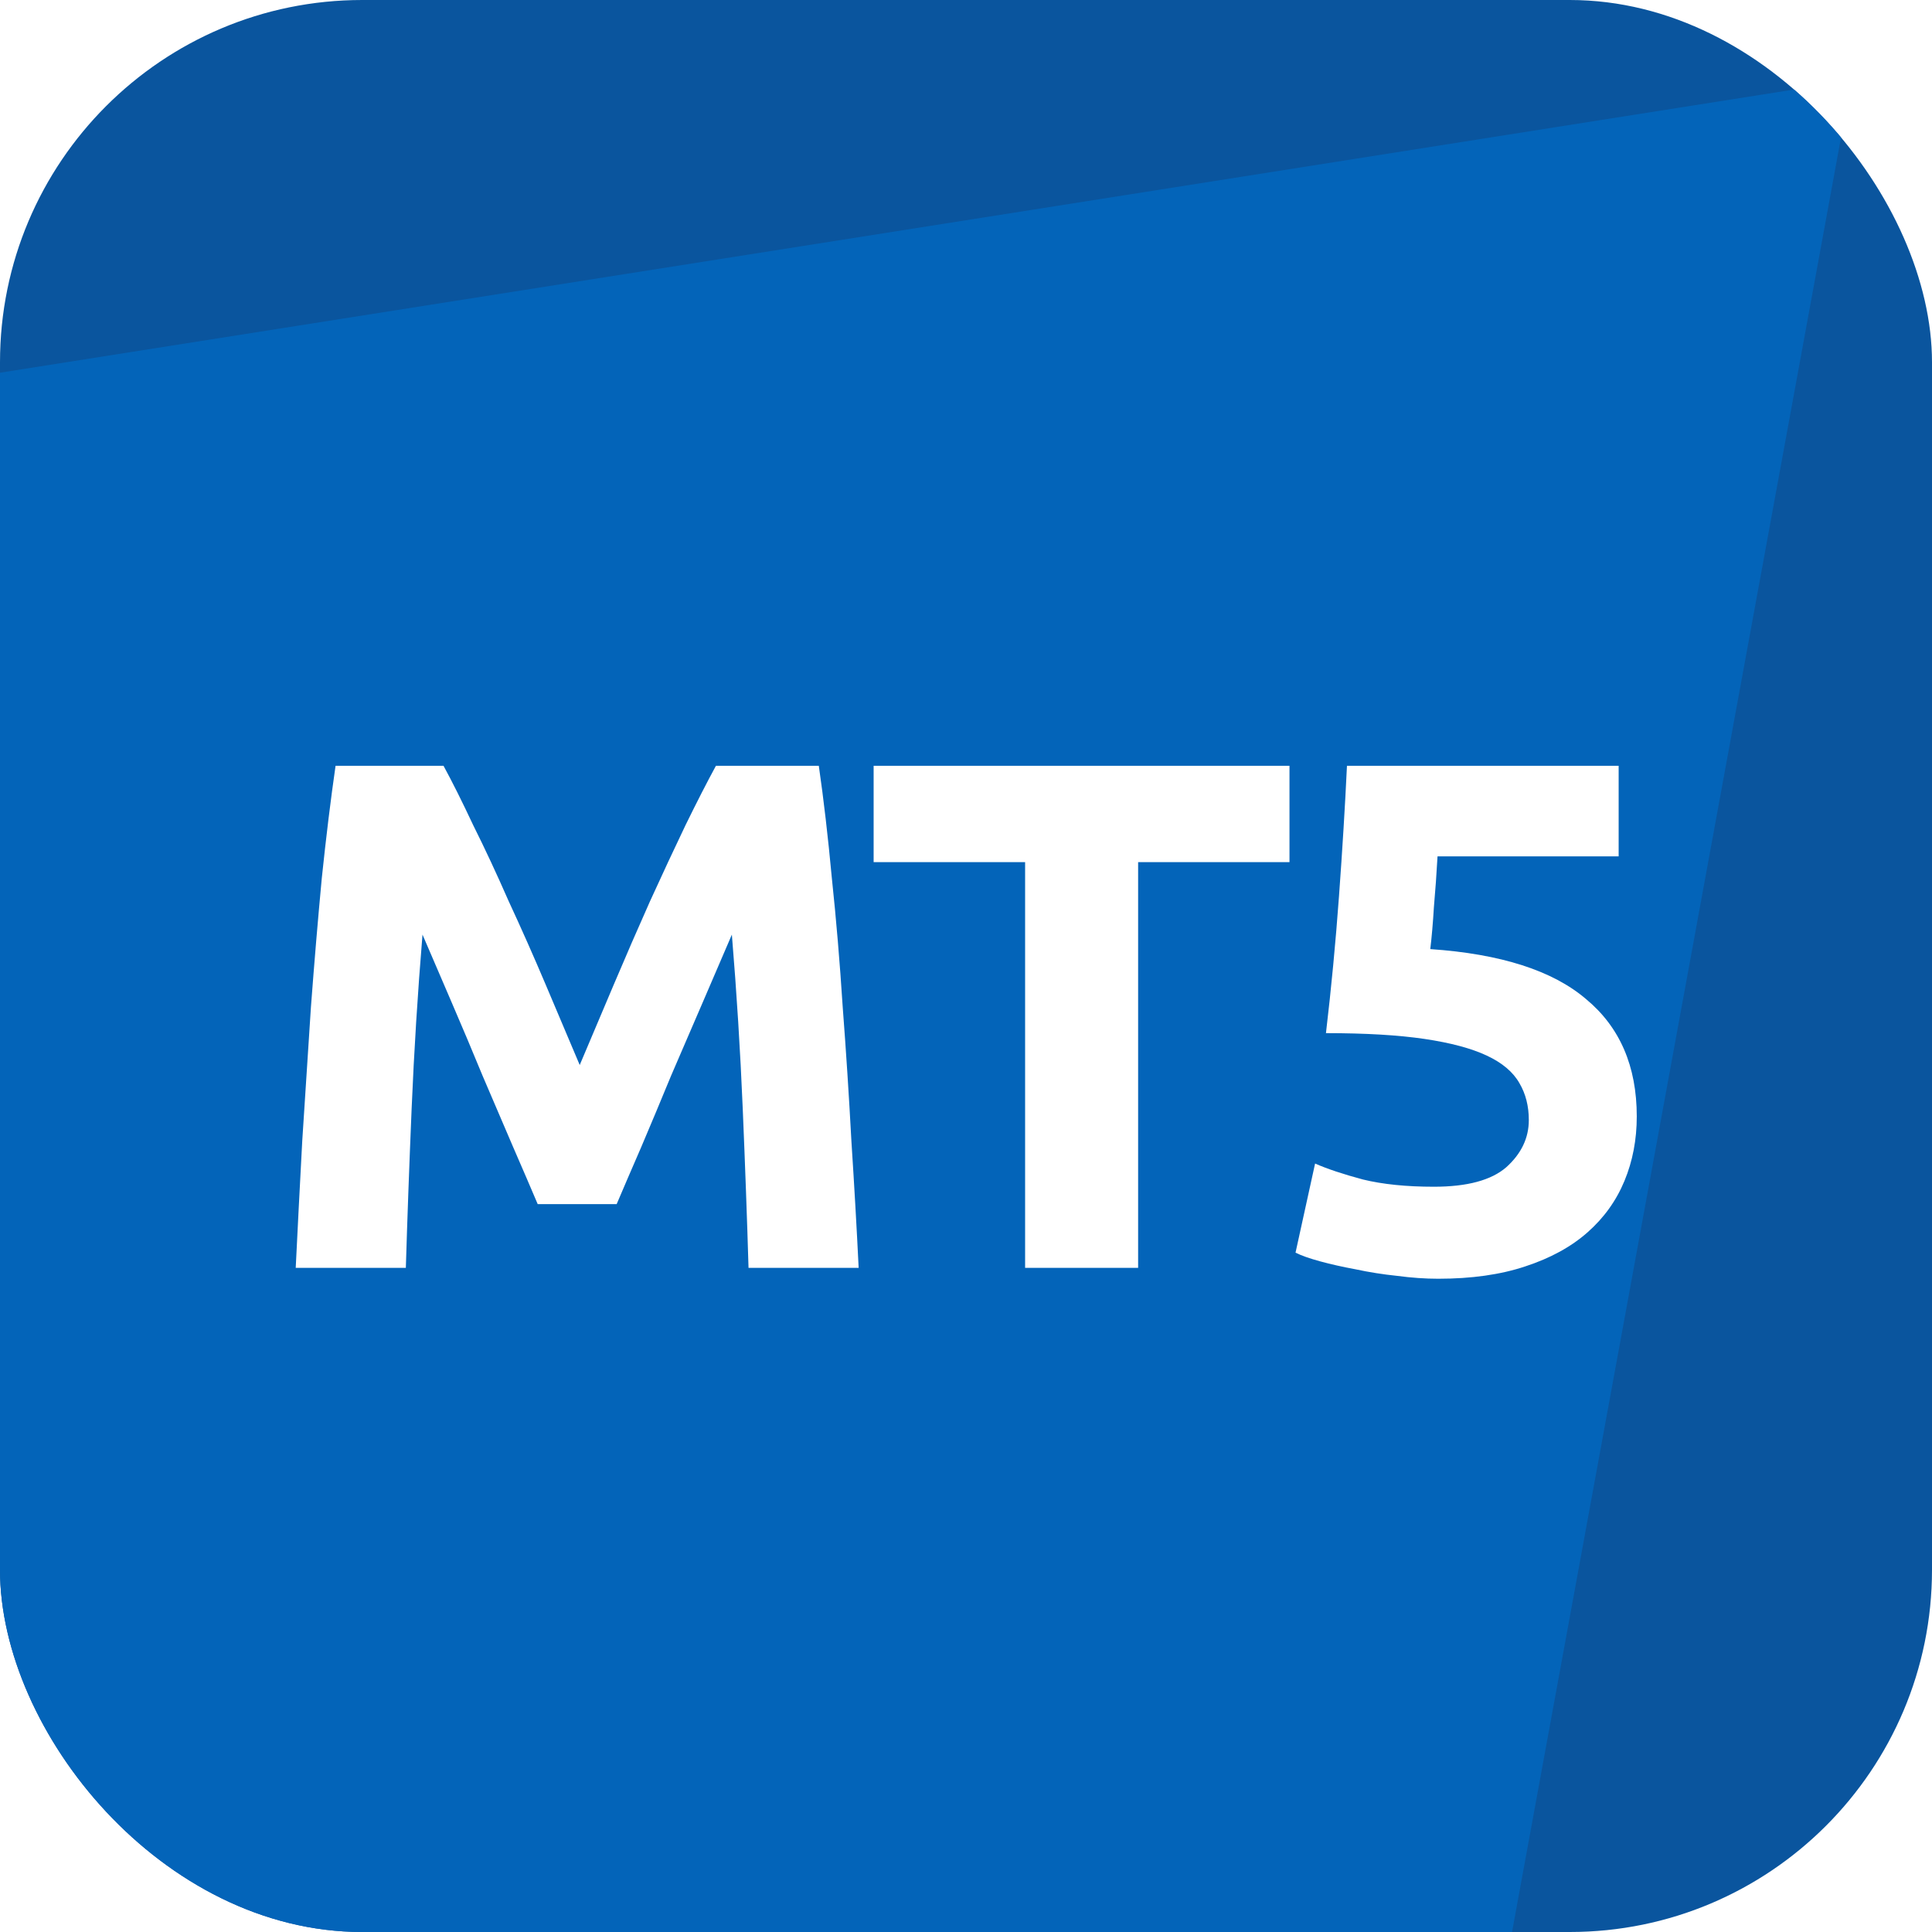 <svg width="32" height="32" viewBox="0 0 32 32" fill="none" xmlns="http://www.w3.org/2000/svg">
<g clip-path="url(#clip0_642_34194)">
<rect width="32" height="32" fill="#0A559E"/>
<path d="M30.666 1.333L-1.334 6.384L-7.2 33.333H24.8L30.666 1.333Z" fill="#0364B9"/>
<g filter="url(#filter0_d_642_34194)">
<path d="M7.346 11.684C7.49 11.948 7.654 12.276 7.838 12.668C8.03 13.052 8.226 13.472 8.426 13.928C8.634 14.376 8.838 14.836 9.038 15.308C9.238 15.78 9.426 16.224 9.602 16.64C9.778 16.224 9.966 15.78 10.166 15.308C10.366 14.836 10.566 14.376 10.766 13.928C10.974 13.472 11.17 13.052 11.354 12.668C11.546 12.276 11.714 11.948 11.858 11.684H13.562C13.642 12.236 13.714 12.856 13.778 13.544C13.85 14.224 13.91 14.936 13.958 15.68C14.014 16.416 14.062 17.156 14.102 17.9C14.15 18.644 14.19 19.344 14.222 20H12.398C12.374 19.192 12.342 18.312 12.302 17.36C12.262 16.408 12.202 15.448 12.122 14.48C11.978 14.816 11.818 15.188 11.642 15.596C11.466 16.004 11.29 16.412 11.114 16.82C10.946 17.228 10.782 17.62 10.622 17.996C10.462 18.364 10.326 18.68 10.214 18.944H8.906C8.794 18.68 8.658 18.364 8.498 17.996C8.338 17.62 8.17 17.228 7.994 16.82C7.826 16.412 7.654 16.004 7.478 15.596C7.302 15.188 7.142 14.816 6.998 14.48C6.918 15.448 6.858 16.408 6.818 17.36C6.778 18.312 6.746 19.192 6.722 20H4.898C4.93 19.344 4.966 18.644 5.006 17.9C5.054 17.156 5.102 16.416 5.15 15.68C5.206 14.936 5.266 14.224 5.33 13.544C5.402 12.856 5.478 12.236 5.558 11.684H7.346ZM21.358 11.684V13.28H18.851V20H16.979V13.28H14.47V11.684H21.358ZM25.322 17.552C25.322 17.32 25.27 17.116 25.166 16.94C25.062 16.756 24.882 16.604 24.626 16.484C24.37 16.364 24.026 16.272 23.594 16.208C23.162 16.144 22.618 16.112 21.962 16.112C22.05 15.368 22.122 14.612 22.178 13.844C22.234 13.076 22.278 12.356 22.31 11.684H26.81V13.184H23.81C23.794 13.472 23.774 13.752 23.75 14.024C23.734 14.288 23.714 14.52 23.69 14.72C24.858 14.8 25.718 15.076 26.27 15.548C26.83 16.012 27.11 16.66 27.11 17.492C27.11 17.876 27.042 18.232 26.906 18.56C26.77 18.888 26.566 19.172 26.294 19.412C26.022 19.652 25.678 19.84 25.262 19.976C24.854 20.112 24.374 20.18 23.822 20.18C23.606 20.18 23.378 20.164 23.138 20.132C22.906 20.108 22.678 20.072 22.454 20.024C22.238 19.984 22.042 19.94 21.866 19.892C21.69 19.844 21.554 19.796 21.458 19.748L21.782 18.272C21.982 18.36 22.246 18.448 22.574 18.536C22.902 18.616 23.294 18.656 23.75 18.656C24.302 18.656 24.702 18.548 24.95 18.332C25.198 18.108 25.322 17.848 25.322 17.552Z" fill="white"/>
</g>
</g>
<defs>
<filter id="filter0_d_642_34194" x="2.898" y="10.684" width="26.211" height="12.496" filterUnits="userSpaceOnUse" color-interpolation-filters="sRGB">
<feFlood flood-opacity="0" result="BackgroundImageFix"/>
<feColorMatrix in="SourceAlpha" type="matrix" values="0 0 0 0 0 0 0 0 0 0 0 0 0 0 0 0 0 0 127 0" result="hardAlpha"/>
<feOffset dy="1"/>
<feGaussianBlur stdDeviation="1"/>
<feColorMatrix type="matrix" values="0 0 0 0 0.055 0 0 0 0 0.055 0 0 0 0 0.055 0 0 0 0.05 0"/>
<feBlend mode="normal" in2="BackgroundImageFix" result="effect1_dropShadow_642_34194"/>
<feBlend mode="normal" in="SourceGraphic" in2="effect1_dropShadow_642_34194" result="shape"/>
</filter>
<clipPath id="clip0_642_34194">
<rect width="32" height="32" rx="6" fill="white"/>
</clipPath>
</defs>
</svg>
